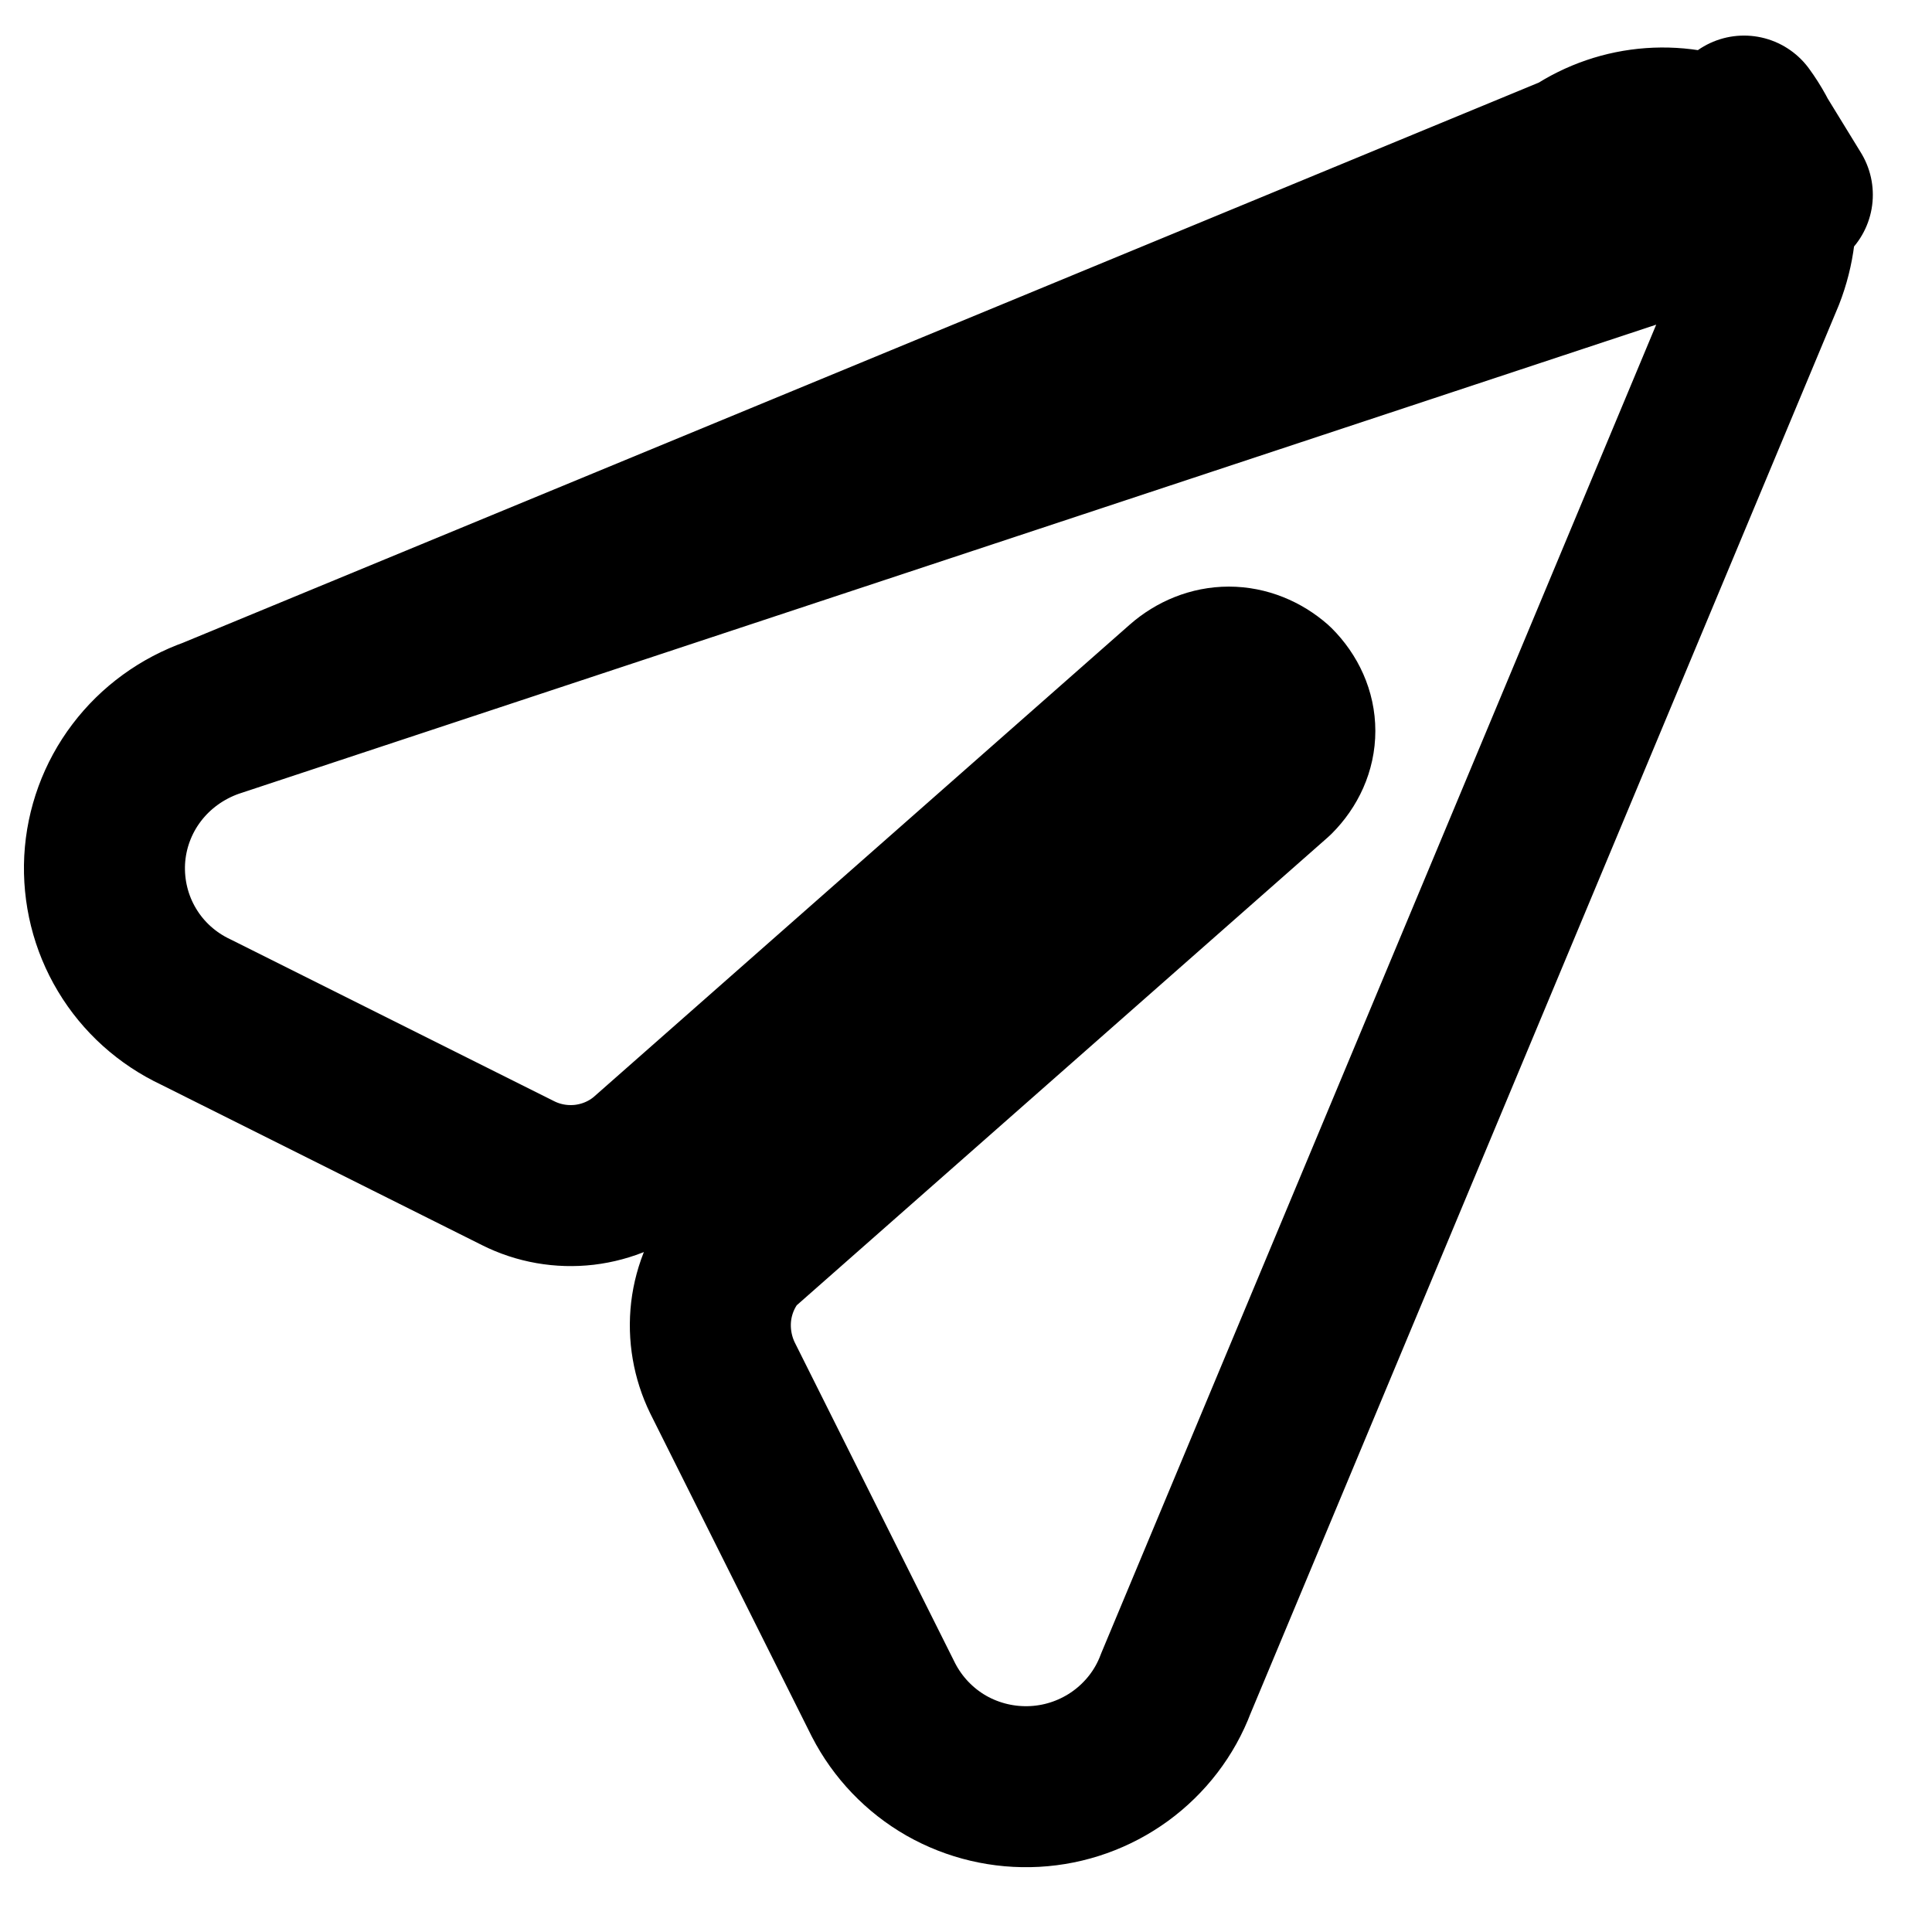 <?xml version="1.0" encoding="UTF-8"?>
<svg width="24" height="24" viewBox="0 0 24 24" fill="none" xmlns="http://www.w3.org/2000/svg">
  <path d="M22.265 2.42C21.993 2.198 21.665 2.052 21.316 1.993C20.967 1.935 20.609 1.967 20.277 2.084L2.635 8.917C2.26 9.05 1.933 9.287 1.696 9.601C1.459 9.914 1.321 10.291 1.3 10.683C1.28 11.075 1.376 11.465 1.578 11.801C1.779 12.137 2.077 12.405 2.435 12.573L6.435 14.573C6.689 14.701 6.977 14.751 7.26 14.718C7.544 14.684 7.81 14.569 8.025 14.387L14.695 8.51C14.855 8.37 15.055 8.287 15.265 8.287C15.475 8.287 15.675 8.37 15.835 8.51C15.995 8.67 16.085 8.87 16.085 9.08C16.085 9.29 15.995 9.49 15.835 9.65L9.165 15.527C8.983 15.742 8.868 16.008 8.834 16.291C8.801 16.575 8.851 16.863 8.975 17.117L10.975 21.117C11.152 21.461 11.424 21.744 11.756 21.934C12.089 22.123 12.47 22.213 12.855 22.192C13.24 22.171 13.609 22.039 13.92 21.813C14.23 21.587 14.47 21.276 14.605 20.917L21.915 3.417C22.042 3.092 22.086 2.74 22.042 2.394C21.998 2.048 21.868 1.72 21.665 1.442L22.265 2.42ZM22.265 2.42C22.061 2.142 21.795 1.922 21.49 1.778C21.185 1.634 20.851 1.571 20.517 1.595C20.184 1.619 19.862 1.728 19.578 1.917L2.635 8.917L22.265 2.42Z" stroke="currentColor" stroke-width="2" stroke-linecap="round" stroke-linejoin="round"/>
</svg> 